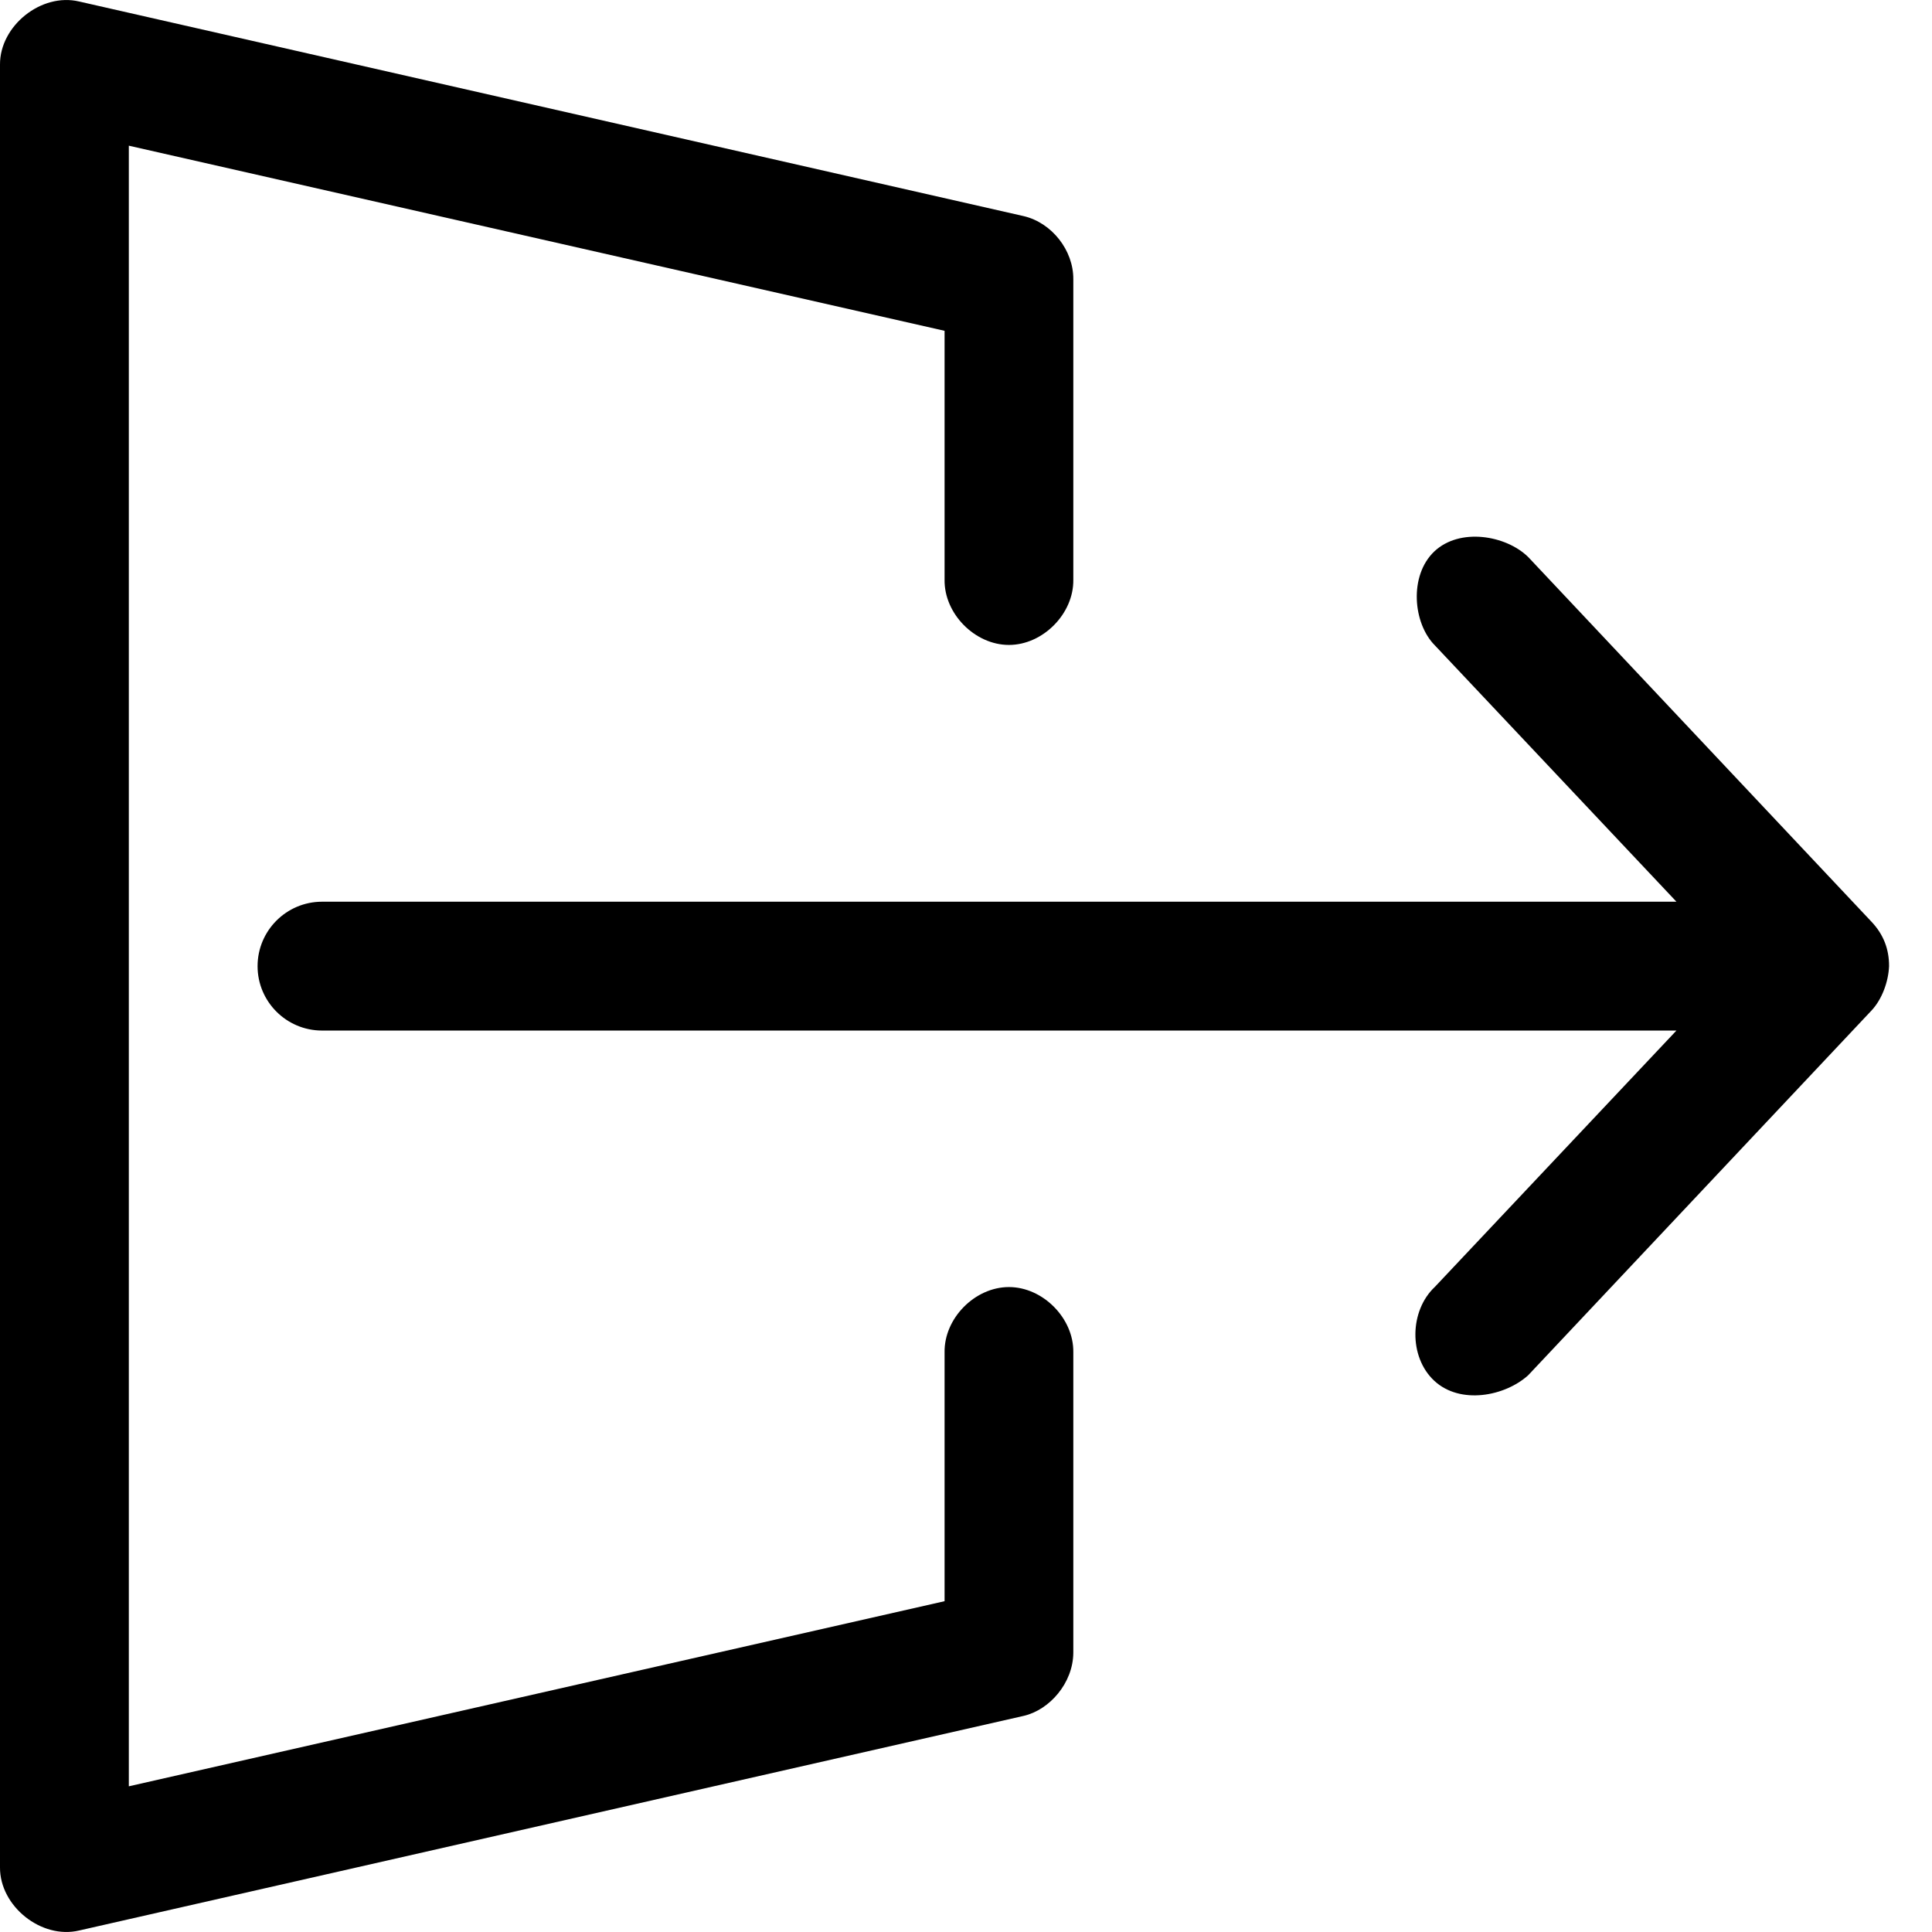 <svg width="22" height="22" viewBox="0 0 22 22" fill="none" xmlns="http://www.w3.org/2000/svg">
<path d="M11.657 19.539L0.901 21.983C0.471 22.085 -0.002 21.707 9.79992e-06 21.265V0.735C-0.002 0.293 0.471 -0.085 0.901 0.017L11.657 2.461C11.977 2.536 12.224 2.85 12.222 3.179V6.601C12.228 6.988 11.876 7.344 11.489 7.344C11.101 7.344 10.75 6.988 10.756 6.601V3.767L1.467 1.659V20.341L10.756 18.233V15.399C10.75 15.012 11.101 14.656 11.489 14.656C11.876 14.656 12.228 15.012 12.222 15.399V18.821C12.219 19.166 11.951 19.471 11.657 19.539Z" fill="black"/>
<path d="M21.511 11.002C21.504 11.176 21.432 11.378 21.312 11.506L17.401 15.661C17.136 15.9 16.628 15.998 16.332 15.723C16.04 15.451 16.049 14.925 16.34 14.653L19.09 11.735H3.667C3.262 11.735 2.933 11.406 2.933 11.002C2.933 10.597 3.262 10.268 3.667 10.268H19.09L16.34 7.35C16.089 7.099 16.043 6.555 16.332 6.28C16.621 6.006 17.147 6.094 17.401 6.342L21.312 10.497C21.446 10.639 21.512 10.806 21.511 11.002Z" fill="black"/>
</svg>
